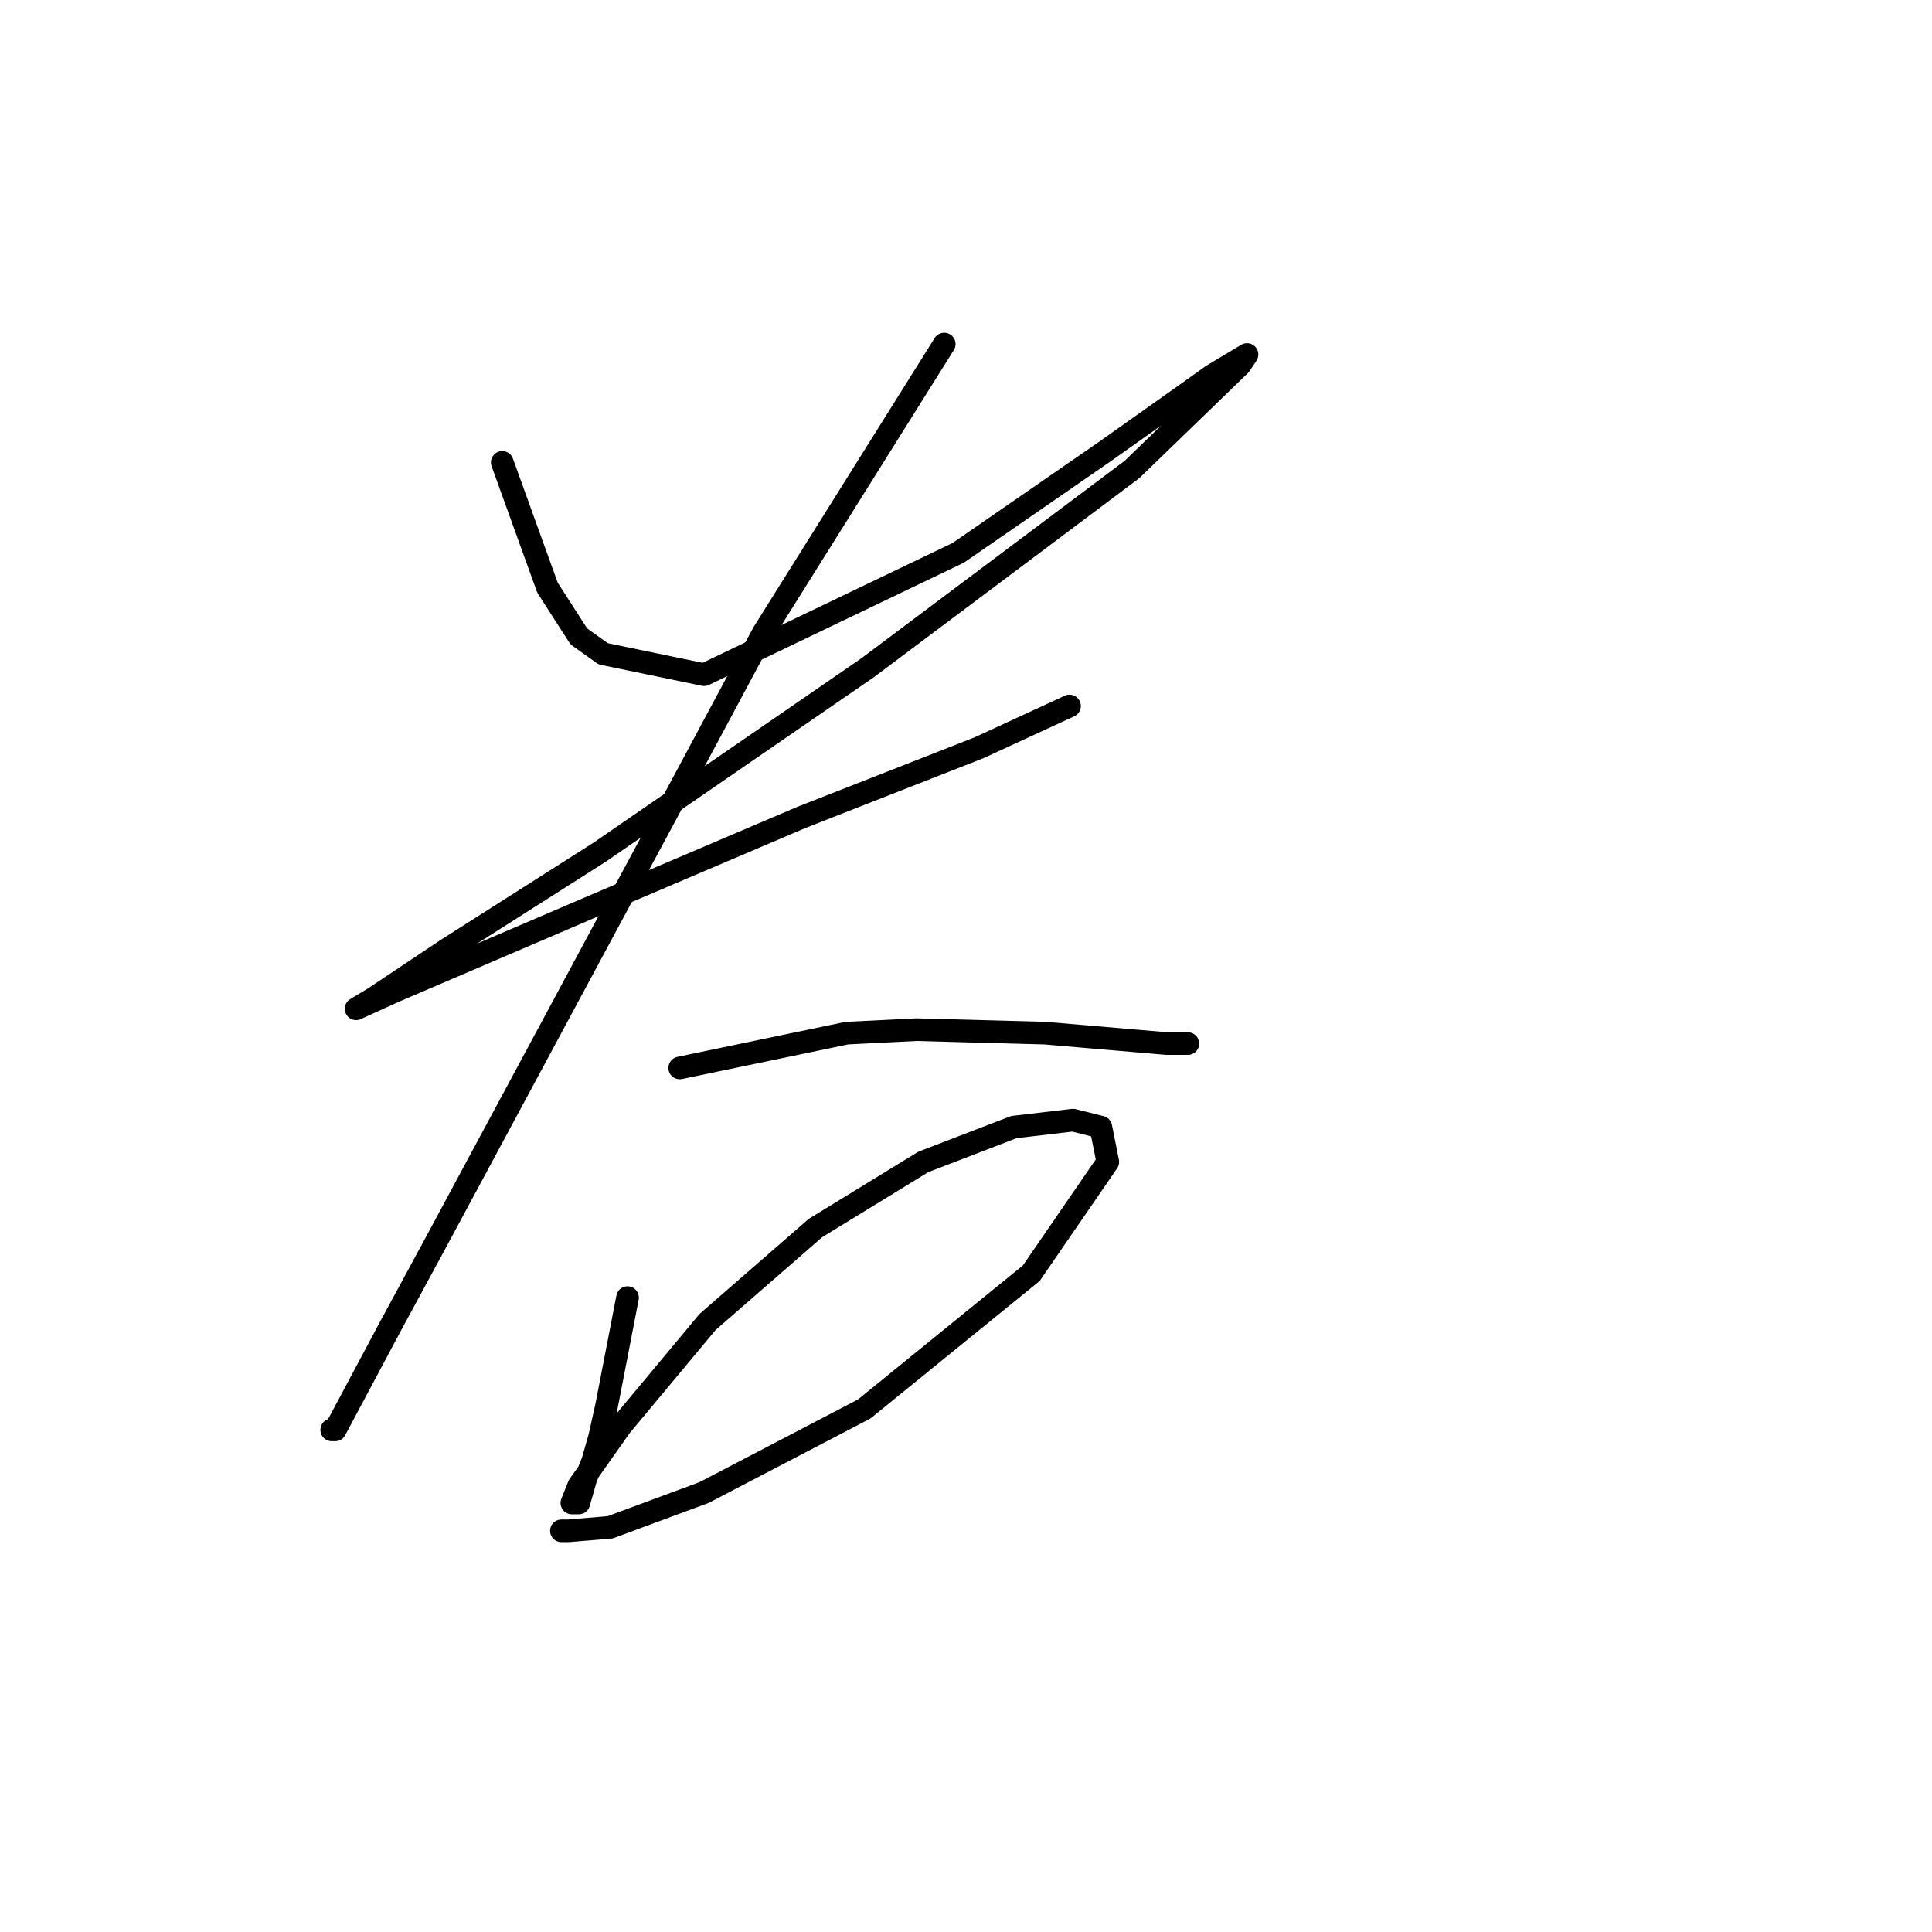 <?xml version="1.0" standalone="no"?>
    <svg width="256" height="256" xmlns="http://www.w3.org/2000/svg" version="1.1">
    <polyline stroke="black" stroke-width="3" stroke-linecap="round" fill="transparent" stroke-linejoin="round" points="66.55 61.269 72.545 77.87 76.695 84.326 79.923 86.631 93.296 89.398 126.959 73.258 146.327 59.885 157.394 52.046 160.622 49.74 165.234 46.974 164.311 48.357 150.016 62.191 114.97 88.476 79.462 112.916 59.172 125.828 49.488 132.284 47.182 133.668 52.255 131.362 78.079 120.295 106.208 108.305 129.726 99.082 141.716 93.549 141.716 93.549 " />
        <polyline stroke="black" stroke-width="3" stroke-linecap="round" fill="transparent" stroke-linejoin="round" points="125.115 45.59 101.135 83.865 87.301 109.688 57.789 164.564 51.794 175.631 48.105 182.548 44.416 189.465 43.954 189.465 43.954 189.465 " />
        <polyline stroke="black" stroke-width="3" stroke-linecap="round" fill="transparent" stroke-linejoin="round" points="90.068 141.507 112.203 136.896 121.426 136.434 138.488 136.896 154.628 138.279 157.394 138.279 157.394 138.279 " />
        <polyline stroke="black" stroke-width="3" stroke-linecap="round" fill="transparent" stroke-linejoin="round" points="83.151 171.942 80.384 186.237 79.462 190.388 78.54 193.616 77.617 195.921 76.695 199.149 75.773 199.149 76.695 196.843 82.229 189.004 93.757 175.17 108.053 162.719 122.348 153.958 134.337 149.346 142.177 148.424 145.866 149.346 146.788 153.958 136.643 168.714 114.509 186.698 93.296 197.766 80.845 202.377 75.312 202.838 74.39 202.838 74.39 202.838 " />
        </svg>